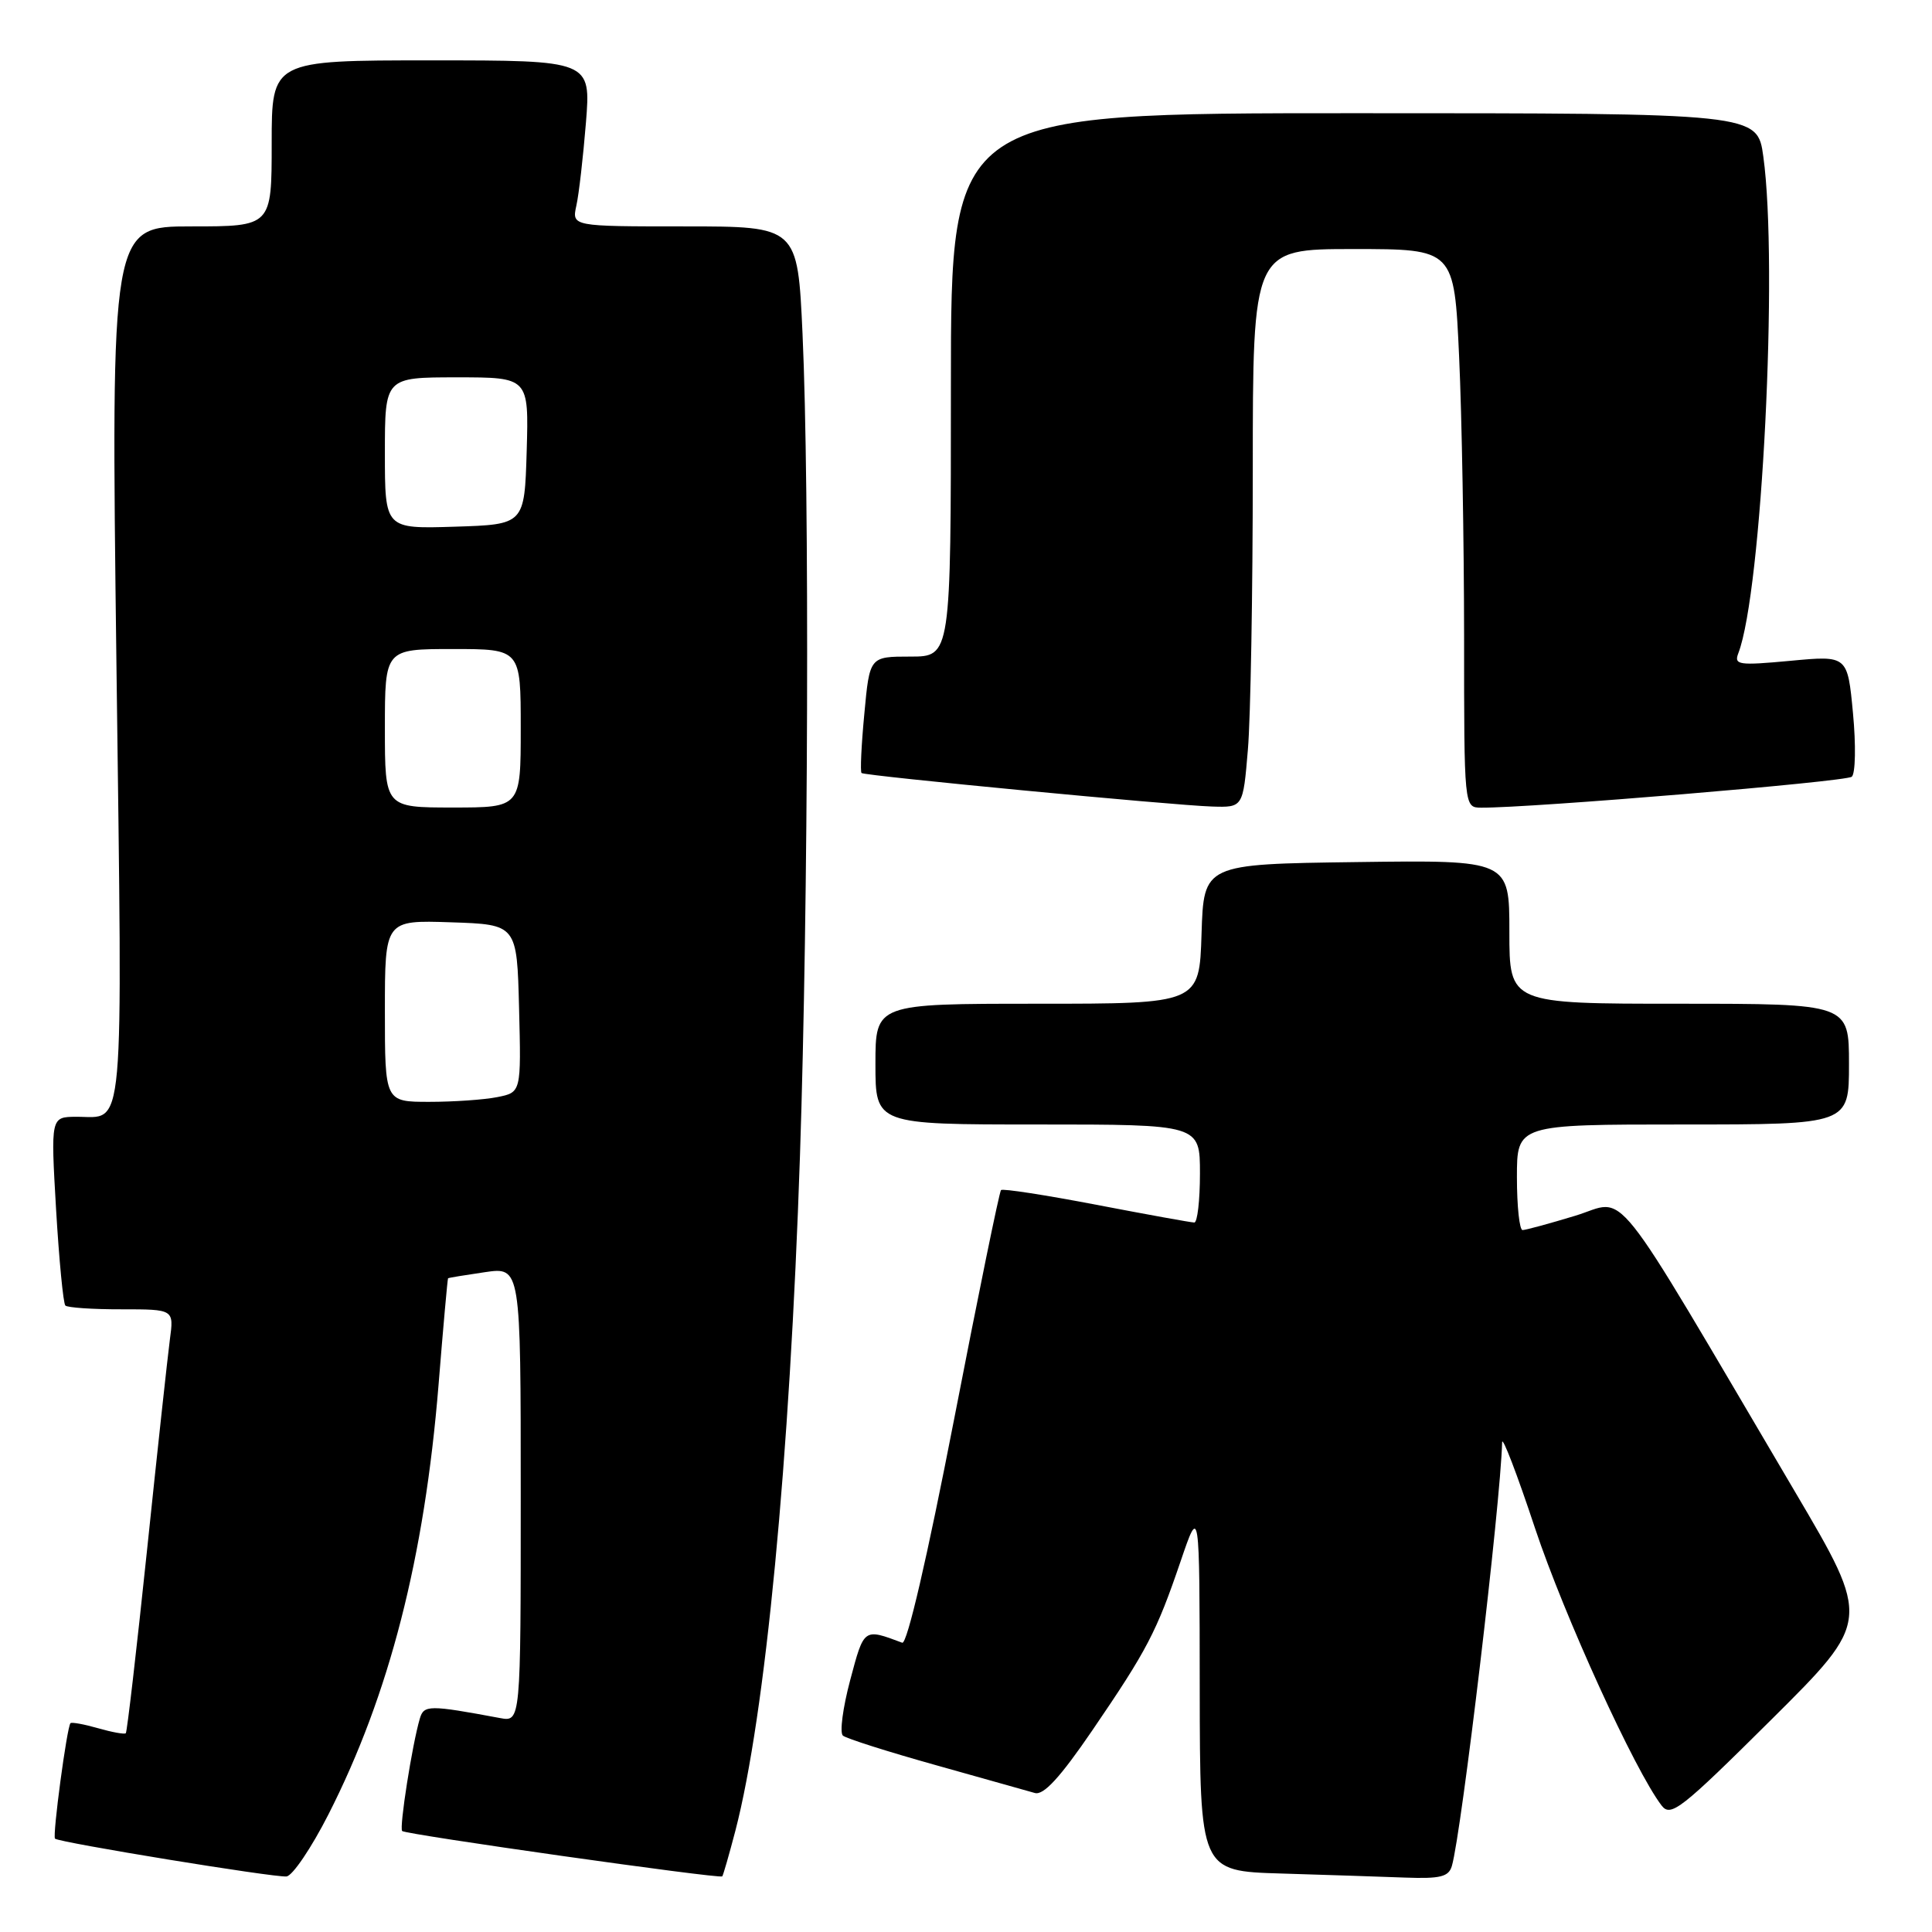 <?xml version="1.0" encoding="UTF-8" standalone="no"?>
<!DOCTYPE svg PUBLIC "-//W3C//DTD SVG 1.1//EN" "http://www.w3.org/Graphics/SVG/1.1/DTD/svg11.dtd" >
<svg xmlns="http://www.w3.org/2000/svg" xmlns:xlink="http://www.w3.org/1999/xlink" version="1.1" viewBox="0 0 256 256">
 <g >
 <path fill="currentColor"
d=" M 43.52 240.42 C 51.60 224.53 56.25 206.37 58.11 183.50 C 58.73 175.80 59.30 169.45 59.37 169.38 C 59.44 169.31 61.64 168.95 64.25 168.57 C 69.00 167.88 69.00 167.88 69.00 198.02 C 69.00 228.16 69.00 228.16 66.25 227.65 C 56.86 225.90 56.16 225.90 55.63 227.72 C 54.62 231.14 52.88 242.21 53.29 242.62 C 53.74 243.08 95.35 248.98 95.70 248.63 C 95.82 248.51 96.60 245.79 97.44 242.59 C 101.41 227.32 104.65 193.51 106.00 153.15 C 107.11 119.92 107.28 64.84 106.34 44.25 C 105.69 30.00 105.69 30.00 90.73 30.00 C 75.77 30.00 75.77 30.00 76.37 27.25 C 76.71 25.74 77.27 20.79 77.64 16.25 C 78.30 8.00 78.30 8.00 57.15 8.00 C 36.00 8.00 36.00 8.00 36.00 19.00 C 36.00 30.00 36.00 30.00 25.35 30.00 C 14.70 30.00 14.70 30.00 15.43 88.14 C 16.24 151.89 16.59 147.96 10.11 147.98 C 6.72 148.00 6.72 148.00 7.43 160.24 C 7.83 166.97 8.38 172.71 8.66 172.99 C 8.94 173.27 12.29 173.50 16.11 173.49 C 23.05 173.49 23.05 173.49 22.51 177.49 C 22.22 179.70 20.85 192.27 19.48 205.43 C 18.10 218.59 16.84 229.49 16.67 229.66 C 16.50 229.83 14.85 229.53 13.00 229.00 C 11.15 228.47 9.50 228.17 9.34 228.33 C 8.87 228.80 6.93 243.27 7.29 243.63 C 7.81 244.14 36.33 248.80 37.96 248.64 C 38.76 248.56 41.26 244.86 43.52 240.42 Z  M 192.38 247.25 C 193.66 242.88 198.84 199.20 199.04 191.11 C 199.06 190.22 201.03 195.35 203.40 202.50 C 207.27 214.11 216.62 234.61 220.17 239.24 C 221.38 240.82 222.74 239.75 234.71 227.86 C 247.91 214.74 247.91 214.74 237.82 197.62 C 212.85 155.26 215.78 158.95 208.74 161.09 C 205.31 162.13 202.16 162.99 201.75 162.99 C 201.34 163.00 201.00 159.85 201.00 156.00 C 201.00 149.00 201.00 149.00 223.00 149.00 C 245.00 149.00 245.00 149.00 245.00 141.00 C 245.00 133.00 245.00 133.00 222.50 133.00 C 200.00 133.00 200.00 133.00 200.00 123.48 C 200.00 113.96 200.00 113.96 179.75 114.23 C 159.50 114.50 159.50 114.50 159.21 123.75 C 158.92 133.00 158.92 133.00 137.46 133.00 C 116.00 133.00 116.00 133.00 116.00 141.00 C 116.00 149.00 116.00 149.00 137.50 149.00 C 159.00 149.00 159.00 149.00 159.00 155.50 C 159.00 159.07 158.66 162.00 158.25 161.99 C 157.84 161.99 152.00 160.93 145.27 159.64 C 138.55 158.35 132.86 157.47 132.64 157.69 C 132.42 157.91 129.62 171.58 126.42 188.08 C 122.85 206.44 120.19 217.91 119.55 217.67 C 114.42 215.75 114.50 215.69 112.65 222.64 C 111.68 226.29 111.24 229.59 111.69 229.98 C 112.14 230.36 117.67 232.12 124.00 233.89 C 130.32 235.66 136.23 237.32 137.12 237.58 C 138.28 237.92 140.47 235.53 144.74 229.28 C 152.02 218.61 153.23 216.28 156.44 206.87 C 158.95 199.50 158.95 199.50 158.97 223.72 C 159.00 247.93 159.00 247.93 169.75 248.25 C 175.66 248.43 183.06 248.67 186.18 248.79 C 190.85 248.96 191.96 248.69 192.38 247.25 Z  M 165.35 99.35 C 165.71 95.14 166.00 78.49 166.00 62.35 C 166.00 33.00 166.00 33.00 179.34 33.00 C 192.69 33.00 192.69 33.00 193.34 47.25 C 193.70 55.09 193.99 71.74 194.00 84.25 C 194.00 107.00 194.00 107.00 196.25 107.02 C 202.79 107.07 244.63 103.58 245.37 102.92 C 245.86 102.50 245.93 98.71 245.53 94.50 C 244.81 86.85 244.81 86.85 237.25 87.56 C 230.35 88.20 229.74 88.11 230.34 86.55 C 233.46 78.42 235.64 35.13 233.65 20.75 C 232.86 15.00 232.86 15.00 179.43 15.00 C 126.00 15.00 126.00 15.00 126.00 51.00 C 126.00 87.00 126.00 87.00 120.62 87.00 C 115.23 87.00 115.23 87.00 114.53 94.57 C 114.13 98.74 113.97 102.28 114.16 102.43 C 114.62 102.81 155.39 106.71 160.60 106.87 C 164.71 107.00 164.71 107.00 165.35 99.35 Z  M 51.00 133.96 C 51.00 121.92 51.00 121.92 59.75 122.21 C 68.50 122.50 68.50 122.50 68.78 133.62 C 69.06 144.74 69.06 144.74 65.91 145.37 C 64.17 145.72 60.11 146.00 56.88 146.00 C 51.00 146.00 51.00 146.00 51.00 133.96 Z  M 51.00 96.50 C 51.00 86.00 51.00 86.00 60.00 86.00 C 69.00 86.00 69.00 86.00 69.00 96.50 C 69.00 107.00 69.00 107.00 60.00 107.00 C 51.00 107.00 51.00 107.00 51.00 96.50 Z  M 51.00 60.04 C 51.00 50.00 51.00 50.00 60.54 50.00 C 70.07 50.00 70.07 50.00 69.79 59.75 C 69.50 69.50 69.50 69.50 60.25 69.79 C 51.00 70.08 51.00 70.08 51.00 60.04 Z "/>
</g>
</svg>